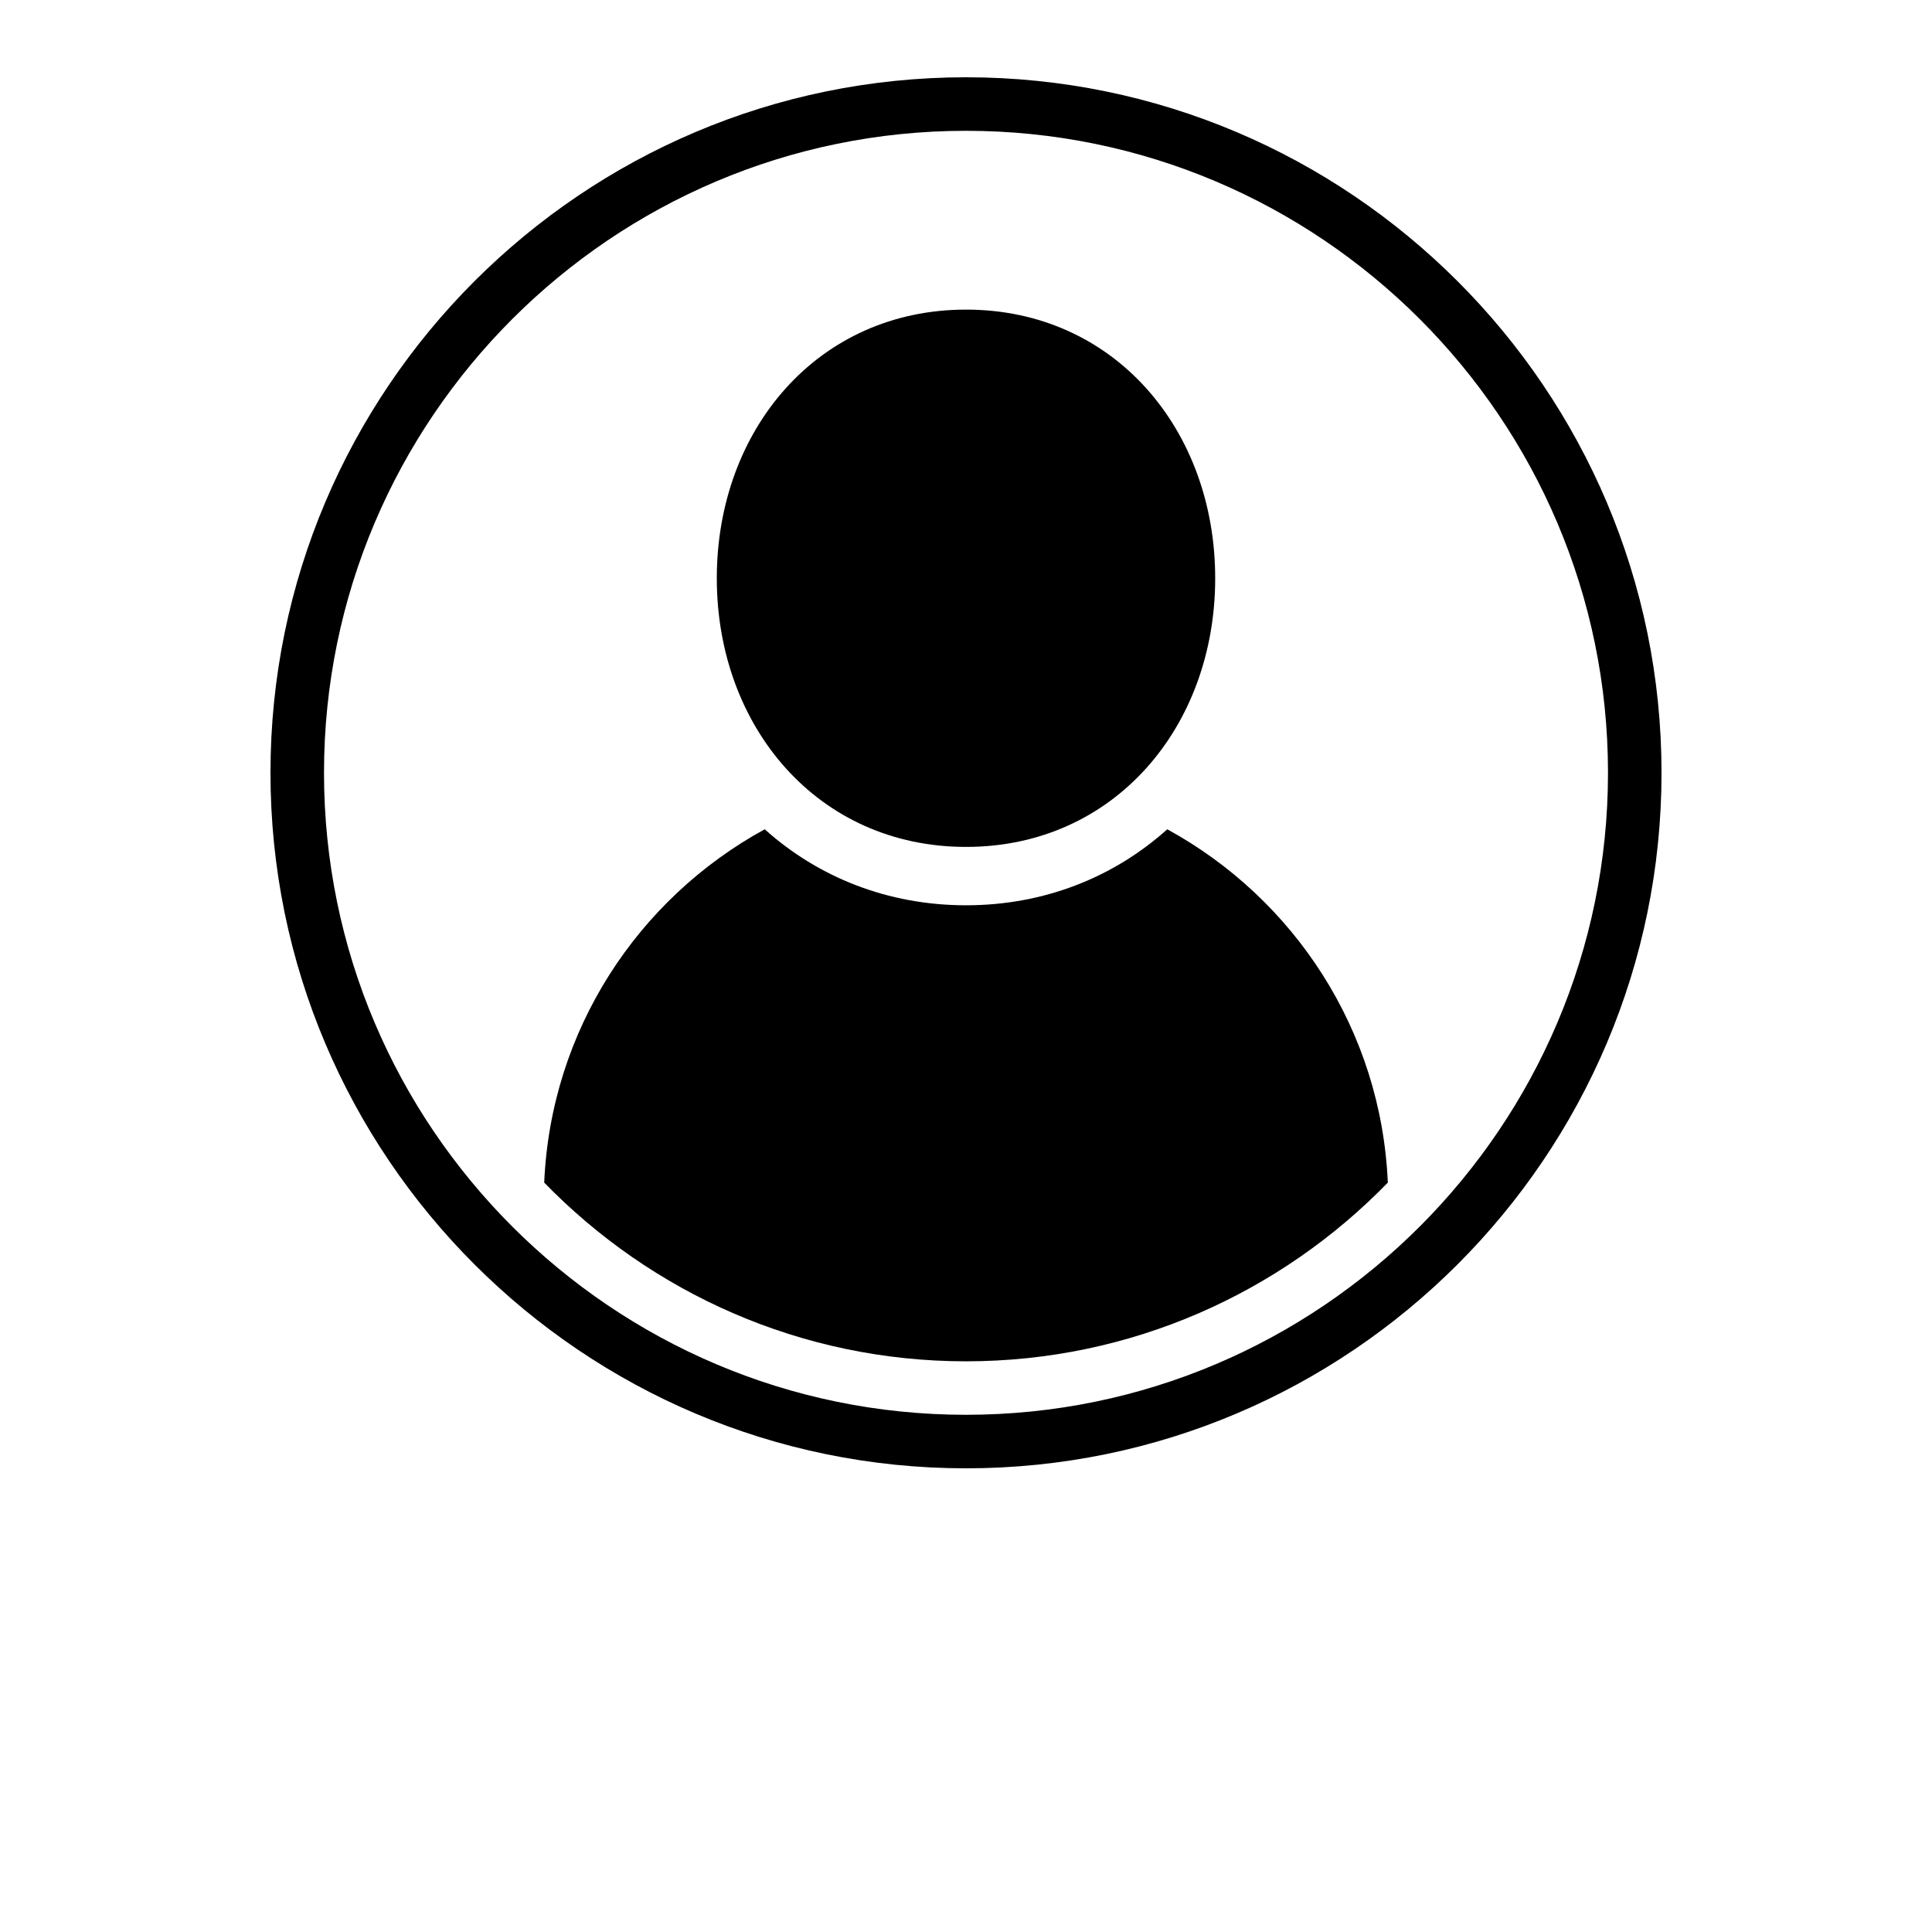 <svg width="40" height="40" fill="currentColor" xmlns="http://www.w3.org/2000/svg" xmlns:xlink="http://www.w3.org/1999/xlink" version="1.1" x="0px" y="0px" viewBox="0 0 100 125" enable-background="new 0 0 100 100" xml:space="preserve"><g><path d="M50,5C25.187,5,5,25.187,5,50s20.187,45,45,45s45-20.187,45-45S74.813,5,50,5z M50,91.537   C27.097,91.537,8.463,72.903,8.463,50S27.097,8.463,50,8.463S91.537,27.097,91.537,50S72.903,91.537,50,91.537z"/><path d="M50.003,54.795c9.596,0,16.12-7.783,16.12-17.382c0-9.601-6.524-17.381-16.12-17.381c-9.602,0-16.126,7.78-16.126,17.381   C33.877,47.012,40.401,54.795,50.003,54.795z"/><path d="M63.022,53.654c-3.442,3.091-7.948,4.918-13.02,4.918c-5.074,0-9.583-1.827-13.025-4.918   c-8.187,4.477-13.839,12.976-14.267,22.859C29.634,83.637,39.306,88.077,50,88.077s20.366-4.44,27.292-11.563   C76.864,66.63,71.209,58.131,63.022,53.654z"/></g>
</svg>